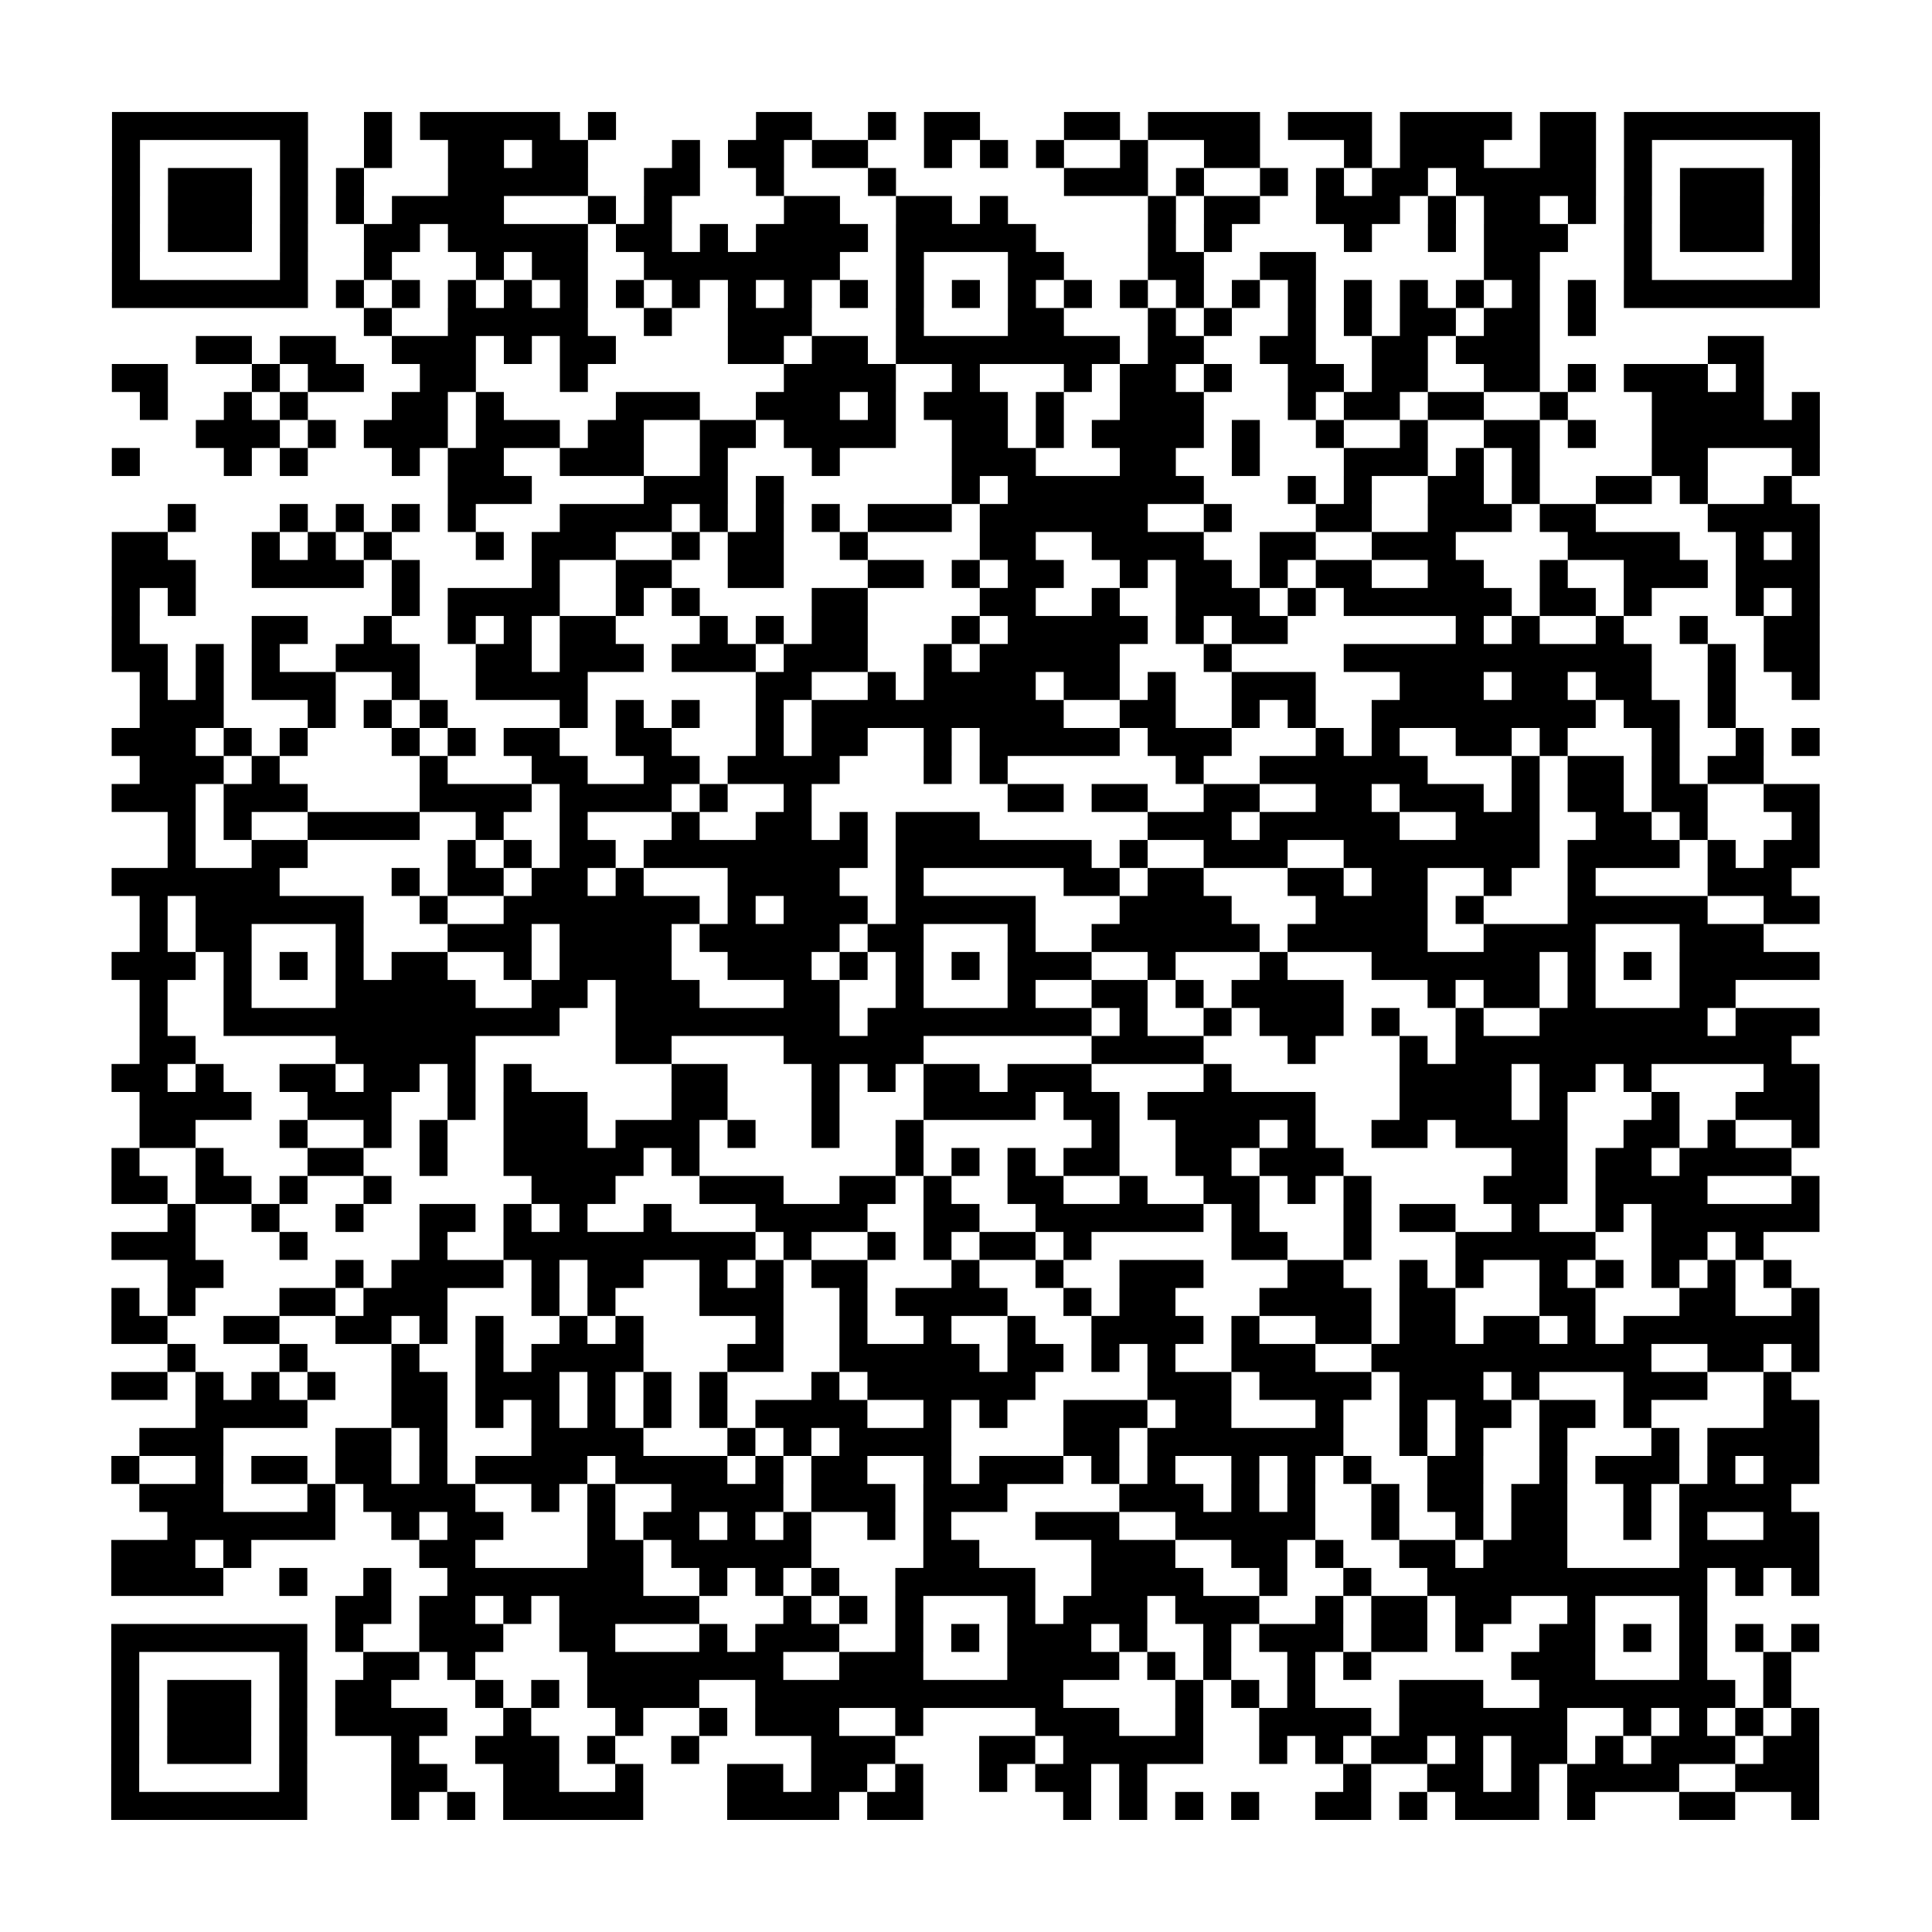 <?xml version="1.0" encoding="UTF-8"?>
<svg xmlns="http://www.w3.org/2000/svg" height="690" width="690" class="pyqrcode"><path transform="scale(10)" stroke="#000" class="pyqrline" d="M4 4.5h7m2 0h1m1 0h5m1 0h1m5 0h2m2 0h1m1 0h2m3 0h2m1 0h4m1 0h3m1 0h4m1 0h2m1 0h7m-61 1h1m5 0h1m2 0h1m2 0h2m1 0h2m3 0h1m1 0h2m1 0h2m2 0h1m1 0h1m1 0h1m2 0h1m2 0h2m3 0h1m1 0h3m2 0h2m1 0h1m5 0h1m-61 1h1m1 0h3m1 0h1m1 0h1m3 0h5m2 0h2m2 0h1m3 0h1m6 0h3m1 0h1m2 0h1m1 0h1m1 0h2m1 0h5m1 0h1m1 0h3m1 0h1m-61 1h1m1 0h3m1 0h1m1 0h1m1 0h4m3 0h1m1 0h1m4 0h2m2 0h2m1 0h1m5 0h1m1 0h2m2 0h3m1 0h1m1 0h2m1 0h1m1 0h1m1 0h3m1 0h1m-61 1h1m1 0h3m1 0h1m2 0h2m1 0h5m1 0h2m1 0h1m1 0h4m1 0h5m4 0h1m1 0h1m4 0h1m2 0h1m1 0h3m2 0h1m1 0h3m1 0h1m-61 1h1m5 0h1m2 0h1m3 0h1m1 0h2m2 0h7m2 0h1m3 0h2m3 0h2m2 0h2m6 0h2m3 0h1m5 0h1m-61 1h7m1 0h1m1 0h1m1 0h1m1 0h1m1 0h1m1 0h1m1 0h1m1 0h1m1 0h1m1 0h1m1 0h1m1 0h1m1 0h1m1 0h1m1 0h1m1 0h1m1 0h1m1 0h1m1 0h1m1 0h1m1 0h1m1 0h1m1 0h1m1 0h7m-52 1h1m2 0h5m2 0h1m2 0h3m3 0h1m3 0h2m3 0h1m1 0h1m2 0h1m1 0h1m1 0h2m1 0h2m1 0h1m-50 1h2m1 0h2m2 0h3m1 0h1m1 0h2m4 0h2m1 0h2m1 0h8m1 0h2m2 0h2m2 0h2m1 0h3m6 0h2m-59 1h2m3 0h1m1 0h2m2 0h2m3 0h1m7 0h4m2 0h1m3 0h1m1 0h2m1 0h1m2 0h2m1 0h2m2 0h2m1 0h1m1 0h3m1 0h1m-58 1h1m2 0h1m1 0h1m3 0h2m1 0h1m4 0h3m2 0h3m1 0h1m1 0h3m1 0h1m2 0h3m3 0h1m1 0h2m1 0h2m2 0h1m3 0h4m1 0h1m-58 1h3m1 0h1m1 0h3m1 0h3m1 0h2m2 0h2m1 0h4m2 0h2m1 0h1m1 0h4m1 0h1m2 0h1m2 0h1m2 0h2m1 0h1m2 0h6m-61 1h1m3 0h1m1 0h1m3 0h1m1 0h2m2 0h3m2 0h1m3 0h1m4 0h3m3 0h2m2 0h1m3 0h3m1 0h1m1 0h1m4 0h2m3 0h1m-49 1h3m4 0h3m1 0h1m6 0h1m1 0h7m3 0h1m1 0h1m2 0h2m1 0h1m2 0h2m1 0h1m2 0h1m-58 1h1m3 0h1m1 0h1m1 0h1m1 0h1m3 0h4m1 0h1m1 0h1m1 0h1m1 0h3m1 0h6m2 0h1m3 0h2m2 0h3m1 0h2m4 0h4m-61 1h2m3 0h1m1 0h1m1 0h1m3 0h1m1 0h3m2 0h1m1 0h2m2 0h1m4 0h2m2 0h4m2 0h2m2 0h3m4 0h4m2 0h1m1 0h1m-61 1h3m2 0h4m1 0h1m4 0h1m2 0h2m2 0h2m3 0h2m1 0h1m1 0h2m2 0h1m1 0h2m1 0h1m1 0h2m2 0h2m2 0h1m2 0h3m1 0h3m-61 1h1m1 0h1m7 0h1m1 0h4m2 0h1m1 0h1m4 0h2m4 0h2m2 0h1m2 0h3m1 0h1m1 0h6m1 0h2m1 0h1m3 0h1m1 0h1m-61 1h1m4 0h2m2 0h1m2 0h1m1 0h1m1 0h2m3 0h1m1 0h1m1 0h2m3 0h1m1 0h5m1 0h1m1 0h2m6 0h1m1 0h1m2 0h1m2 0h1m2 0h2m-61 1h2m1 0h1m1 0h1m2 0h3m2 0h2m1 0h3m1 0h3m1 0h3m2 0h1m1 0h5m3 0h1m4 0h11m2 0h1m1 0h2m-60 1h1m1 0h1m1 0h3m2 0h1m2 0h4m6 0h2m2 0h1m1 0h4m1 0h2m1 0h1m2 0h3m3 0h3m1 0h2m1 0h2m2 0h1m2 0h1m-60 1h3m3 0h1m1 0h1m1 0h1m4 0h1m1 0h1m1 0h1m2 0h1m1 0h9m2 0h2m2 0h1m1 0h1m2 0h8m1 0h2m1 0h1m-58 1h3m1 0h1m1 0h1m3 0h1m1 0h1m1 0h2m2 0h2m3 0h1m1 0h2m2 0h1m1 0h5m1 0h3m3 0h1m1 0h1m2 0h2m1 0h1m3 0h1m2 0h1m1 0h1m-60 1h3m1 0h1m5 0h1m3 0h2m2 0h2m1 0h4m3 0h1m1 0h1m6 0h1m2 0h6m3 0h1m1 0h2m1 0h1m1 0h2m-59 1h3m1 0h3m4 0h4m1 0h4m1 0h1m2 0h1m7 0h2m1 0h2m2 0h2m2 0h2m1 0h3m1 0h1m1 0h2m1 0h2m2 0h2m-59 1h1m1 0h1m2 0h4m2 0h1m2 0h1m3 0h1m2 0h2m1 0h1m1 0h3m6 0h3m1 0h5m2 0h3m2 0h2m1 0h1m3 0h1m-59 1h1m2 0h2m5 0h1m1 0h1m1 0h2m1 0h8m1 0h7m1 0h1m2 0h3m2 0h7m1 0h4m1 0h1m1 0h2m-61 1h6m4 0h1m1 0h2m1 0h2m1 0h1m3 0h4m2 0h1m5 0h2m1 0h2m3 0h2m1 0h2m2 0h1m2 0h1m4 0h3m-59 1h1m1 0h6m2 0h1m2 0h7m1 0h1m1 0h3m1 0h5m3 0h4m3 0h4m1 0h1m3 0h5m2 0h2m-60 1h1m1 0h2m3 0h1m3 0h3m1 0h4m1 0h5m1 0h2m3 0h1m2 0h6m1 0h5m2 0h4m3 0h3m-59 1h3m1 0h1m1 0h1m1 0h1m1 0h2m2 0h1m1 0h4m2 0h3m1 0h1m1 0h1m1 0h1m1 0h3m2 0h1m3 0h1m3 0h6m1 0h1m1 0h1m1 0h5m-60 1h1m2 0h1m3 0h5m2 0h2m1 0h3m3 0h2m2 0h1m3 0h1m2 0h2m1 0h1m1 0h4m3 0h1m1 0h2m1 0h1m3 0h2m-57 1h1m2 0h12m2 0h8m1 0h8m1 0h1m2 0h1m1 0h3m1 0h1m2 0h1m2 0h6m1 0h3m-60 1h2m5 0h5m5 0h2m4 0h5m6 0h4m3 0h1m3 0h1m1 0h12m-60 1h2m1 0h1m2 0h2m1 0h2m1 0h1m1 0h1m5 0h2m3 0h1m1 0h1m1 0h2m1 0h3m4 0h1m6 0h4m1 0h2m1 0h1m4 0h2m-60 1h4m2 0h3m2 0h1m1 0h3m3 0h2m3 0h1m3 0h4m1 0h2m1 0h6m3 0h4m1 0h1m3 0h1m2 0h3m-60 1h2m3 0h1m2 0h1m1 0h1m2 0h3m1 0h3m1 0h1m2 0h1m2 0h1m6 0h1m2 0h3m1 0h1m2 0h2m1 0h4m2 0h2m1 0h1m2 0h1m-61 1h1m2 0h1m3 0h2m2 0h1m2 0h5m1 0h1m7 0h1m1 0h1m1 0h1m1 0h2m2 0h2m1 0h3m6 0h2m1 0h2m1 0h4m-60 1h2m1 0h2m1 0h1m2 0h1m5 0h3m3 0h3m2 0h2m1 0h1m2 0h2m2 0h1m2 0h2m1 0h1m1 0h1m4 0h3m1 0h4m3 0h1m-59 1h1m2 0h1m2 0h1m2 0h2m1 0h1m1 0h1m2 0h1m3 0h4m2 0h2m2 0h6m1 0h1m3 0h1m1 0h2m2 0h1m2 0h1m1 0h6m-61 1h3m3 0h1m4 0h1m2 0h9m1 0h1m2 0h1m1 0h1m1 0h2m1 0h1m5 0h2m2 0h1m3 0h5m2 0h2m1 0h1m-57 1h2m4 0h1m1 0h4m1 0h1m1 0h2m2 0h1m1 0h1m1 0h2m3 0h1m2 0h1m2 0h3m3 0h2m2 0h1m1 0h1m2 0h1m1 0h1m1 0h1m1 0h1m1 0h1m-60 1h1m1 0h1m3 0h2m1 0h3m3 0h1m1 0h1m3 0h3m2 0h1m1 0h4m2 0h1m1 0h2m3 0h4m1 0h2m3 0h2m3 0h2m2 0h1m-61 1h2m2 0h2m2 0h2m1 0h1m1 0h1m2 0h1m1 0h1m4 0h1m2 0h1m2 0h1m2 0h1m2 0h4m1 0h1m2 0h2m1 0h2m1 0h2m1 0h1m1 0h7m-59 1h1m3 0h1m3 0h1m2 0h1m1 0h4m3 0h2m2 0h5m1 0h2m1 0h1m1 0h1m2 0h3m2 0h10m2 0h2m1 0h1m-61 1h2m1 0h1m1 0h1m1 0h1m2 0h2m1 0h3m1 0h1m1 0h1m1 0h1m3 0h1m1 0h6m4 0h3m1 0h4m1 0h3m1 0h1m3 0h3m2 0h1m-57 1h4m3 0h2m1 0h1m1 0h1m1 0h1m1 0h1m1 0h1m1 0h4m2 0h1m1 0h1m2 0h3m1 0h2m3 0h1m2 0h1m1 0h2m1 0h2m1 0h1m4 0h2m-60 1h3m4 0h2m1 0h1m3 0h4m3 0h1m1 0h1m1 0h4m4 0h2m1 0h7m2 0h1m1 0h1m2 0h1m3 0h1m1 0h4m-61 1h1m2 0h1m1 0h2m1 0h2m1 0h1m1 0h4m1 0h4m1 0h1m1 0h2m2 0h1m1 0h3m1 0h1m1 0h1m2 0h1m1 0h1m1 0h1m2 0h2m2 0h1m1 0h3m1 0h1m1 0h2m-60 1h3m3 0h1m1 0h4m2 0h1m1 0h1m2 0h4m1 0h3m1 0h3m4 0h3m1 0h1m1 0h1m2 0h1m1 0h2m1 0h2m2 0h1m1 0h4m-58 1h6m2 0h1m1 0h2m3 0h1m1 0h2m1 0h1m1 0h1m2 0h1m1 0h1m3 0h3m2 0h5m2 0h1m2 0h1m1 0h2m2 0h1m1 0h1m2 0h2m-61 1h3m1 0h1m6 0h2m4 0h2m1 0h5m4 0h2m4 0h3m2 0h2m1 0h1m2 0h2m1 0h3m4 0h5m-61 1h4m2 0h1m2 0h1m2 0h7m2 0h1m1 0h1m1 0h1m2 0h5m2 0h4m2 0h1m2 0h1m2 0h10m1 0h1m1 0h1m-53 1h2m1 0h2m1 0h1m1 0h5m3 0h1m1 0h1m1 0h1m3 0h1m1 0h3m1 0h3m2 0h1m1 0h2m1 0h2m2 0h1m3 0h1m-57 1h7m1 0h1m2 0h3m2 0h2m3 0h1m1 0h3m2 0h1m1 0h1m1 0h3m1 0h1m2 0h1m1 0h3m1 0h2m1 0h1m2 0h2m1 0h1m1 0h1m1 0h1m1 0h1m-61 1h1m5 0h1m2 0h2m1 0h1m4 0h7m2 0h3m3 0h4m1 0h1m1 0h1m2 0h1m1 0h1m5 0h3m3 0h1m2 0h1m-60 1h1m1 0h3m1 0h1m1 0h2m3 0h1m1 0h1m1 0h4m2 0h11m4 0h1m1 0h1m1 0h1m3 0h3m2 0h7m1 0h1m-60 1h1m1 0h3m1 0h1m1 0h4m2 0h1m3 0h1m2 0h1m1 0h3m2 0h1m4 0h3m2 0h1m2 0h4m1 0h6m2 0h1m1 0h1m1 0h1m1 0h1m-61 1h1m1 0h3m1 0h1m3 0h1m2 0h3m1 0h1m2 0h1m4 0h3m3 0h2m1 0h5m2 0h1m1 0h1m1 0h2m1 0h1m1 0h2m1 0h1m1 0h3m1 0h2m-61 1h1m5 0h1m3 0h2m2 0h2m2 0h1m3 0h2m1 0h2m1 0h1m2 0h1m1 0h2m1 0h1m7 0h1m2 0h2m1 0h1m1 0h4m2 0h3m-61 1h7m3 0h1m1 0h1m1 0h5m3 0h4m1 0h2m5 0h1m1 0h1m1 0h1m1 0h1m2 0h2m1 0h1m1 0h3m1 0h1m3 0h2m2 0h1"/></svg>
